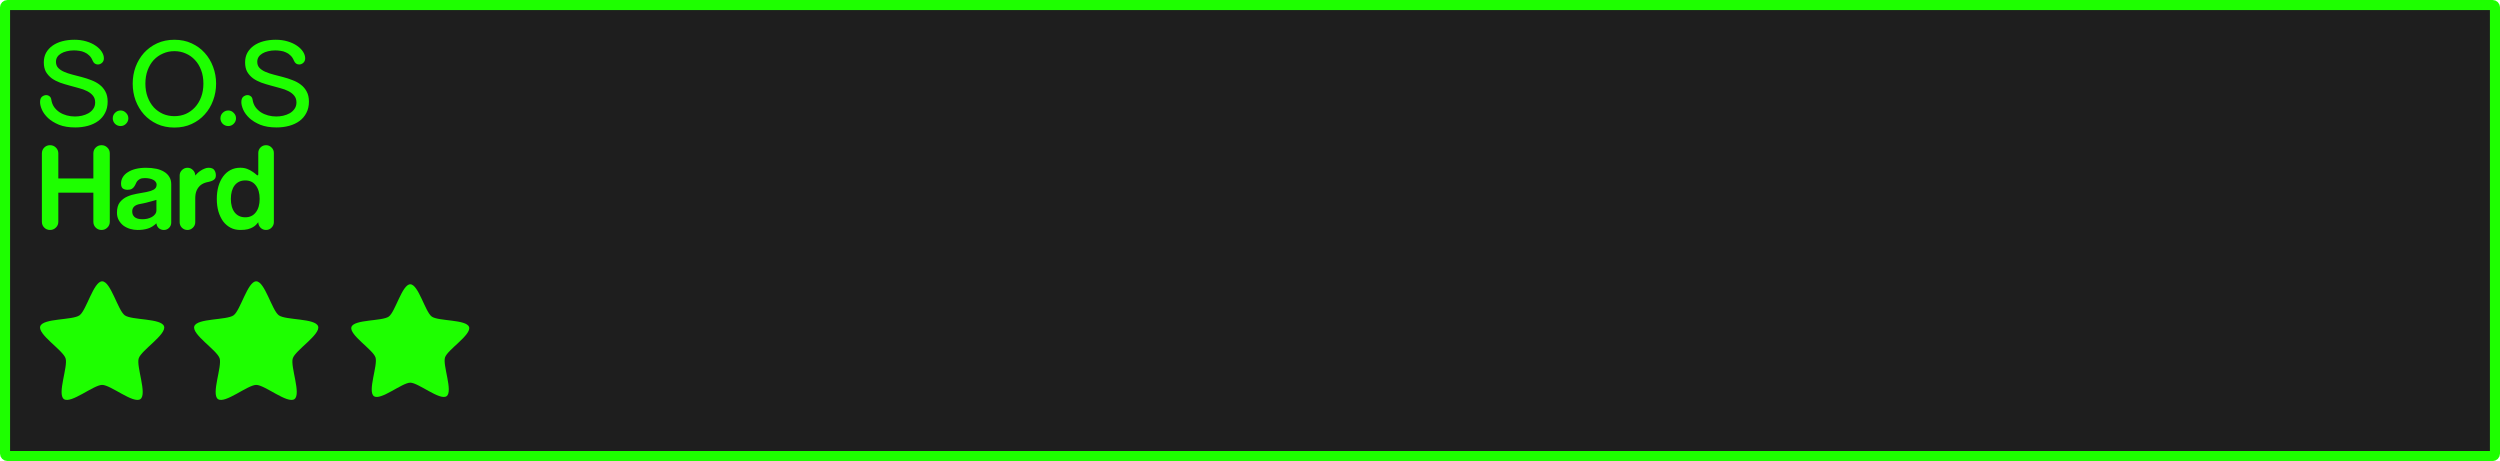 <svg version="1.1" xmlns="http://www.w3.org/2000/svg" xmlns:xlink="http://www.w3.org/1999/xlink" width="372.215" height="68.643"><g transform="translate(-53.893,-145.679)"><g data-paper-data="{&quot;isPaintingLayer&quot;:true}" fill-rule="nonzero" stroke-linecap="butt" stroke-linejoin="miter" stroke-dasharray="" style="mix-blend-mode: normal"><path d="M425.01,146.429c0.193,0 0.348,0.155 0.348,0.348v66.445c0,0.193 -0.155,0.35 -0.348,0.35h-370.018c-0.193,0 -0.35,-0.156 -0.35,-0.35v-66.445c0,-0.193 0.156,-0.348 0.35,-0.348z" data-paper-data="{&quot;origPos&quot;:null}" id="rect815-0-0-8-8" fill="#1e1e1e" stroke="#1eff00" stroke-width="1.5" stroke-miterlimit="4" stroke-dashoffset="17.35"/><path d="M69.102,187.564c1.276,0 2.334,4.308 3.366,5.058c1.032,0.75 5.457,0.425 5.851,1.639c0.394,1.213 -3.376,3.551 -3.77,4.765c-0.394,1.213 1.282,5.321 0.25,6.071c-1.032,0.75 -4.421,-2.113 -5.697,-2.113c-1.276,0 -4.664,2.863 -5.697,2.113c-1.032,-0.75 0.644,-4.857 0.25,-6.071c-0.394,-1.213 -4.165,-3.551 -3.77,-4.765c0.394,-1.213 4.819,-0.889 5.851,-1.639c1.032,-0.75 2.09,-5.058 3.366,-5.058z" data-paper-data="{&quot;origPos&quot;:null}" id="path1428-5-07-2-0" fill="#1eff00" stroke="none" stroke-width="0.882" stroke-miterlimit="4" stroke-dashoffset="17.35"/><path d="M92.039,187.564c1.276,0 2.334,4.308 3.366,5.058c1.032,0.75 5.457,0.425 5.851,1.639c0.394,1.213 -3.376,3.551 -3.77,4.765c-0.394,1.213 1.282,5.321 0.249,6.071c-1.032,0.75 -4.421,-2.113 -5.696,-2.113c-1.276,0 -4.664,2.863 -5.697,2.113c-1.032,-0.75 0.644,-4.857 0.249,-6.071c-0.394,-1.213 -4.165,-3.551 -3.77,-4.765c0.394,-1.213 4.819,-0.889 5.851,-1.639c1.032,-0.75 2.09,-5.058 3.366,-5.058z" data-paper-data="{&quot;origPos&quot;:null}" id="path1428-0-2-53-3-00" fill="#1eff00" stroke="none" stroke-width="0.882" stroke-miterlimit="4" stroke-dashoffset="17.35"/><path d="M114.976,188.006c1.212,0 2.217,4.093 3.198,4.805c0.981,0.712 5.184,0.404 5.558,1.557c0.375,1.153 -3.207,3.374 -3.582,4.526c-0.375,1.153 1.218,5.055 0.237,5.767c-0.981,0.712 -4.2,-2.008 -5.412,-2.008c-1.212,0 -4.431,2.72 -5.412,2.008c-0.981,-0.713 0.612,-4.614 0.237,-5.767c-0.375,-1.153 -3.956,-3.374 -3.582,-4.526c0.375,-1.153 4.578,-0.844 5.558,-1.557c0.981,-0.712 1.986,-4.805 3.198,-4.805z" data-paper-data="{&quot;origPos&quot;:null}" id="path1428-0-6-3-11-6-50" fill="#1eff00" stroke="none" stroke-width="0.838" stroke-miterlimit="4" stroke-dashoffset="17.35"/><path d="M66.736,151.839c0.544,0.16 1.009,0.374 1.393,0.641c0.395,0.267 0.699,0.566 0.912,0.896c0.213,0.331 0.32,0.662 0.32,0.992c0,0.277 -0.097,0.501 -0.289,0.672c-0.181,0.16 -0.383,0.24 -0.607,0.24c-0.16,0 -0.309,-0.043 -0.447,-0.129c-0.139,-0.096 -0.251,-0.245 -0.336,-0.447c-0.128,-0.32 -0.298,-0.578 -0.512,-0.77c-0.203,-0.203 -0.433,-0.356 -0.689,-0.463c-0.245,-0.117 -0.506,-0.193 -0.783,-0.225c-0.277,-0.043 -0.545,-0.064 -0.801,-0.064c-0.384,0 -0.742,0.043 -1.072,0.129c-0.32,0.075 -0.602,0.187 -0.848,0.336c-0.235,0.139 -0.42,0.314 -0.559,0.527c-0.128,0.203 -0.193,0.438 -0.193,0.705c0,0.363 0.107,0.66 0.32,0.895c0.224,0.235 0.518,0.434 0.881,0.594c0.363,0.16 0.772,0.299 1.23,0.416c0.459,0.117 0.928,0.239 1.408,0.367c0.491,0.128 0.965,0.283 1.424,0.465c0.459,0.171 0.87,0.395 1.232,0.672c0.363,0.277 0.652,0.618 0.865,1.023c0.224,0.405 0.336,0.902 0.336,1.488c0,0.651 -0.129,1.215 -0.385,1.695c-0.245,0.48 -0.586,0.881 -1.023,1.201c-0.437,0.32 -0.95,0.559 -1.537,0.719c-0.587,0.16 -1.21,0.24 -1.871,0.24c-0.949,0 -1.76,-0.134 -2.432,-0.4c-0.661,-0.277 -1.201,-0.608 -1.617,-0.992c-0.416,-0.395 -0.72,-0.804 -0.912,-1.23c-0.192,-0.437 -0.287,-0.817 -0.287,-1.137c0,-0.384 0.095,-0.656 0.287,-0.816c0.203,-0.16 0.412,-0.24 0.625,-0.24c0.181,0 0.347,0.058 0.496,0.176c0.149,0.107 0.239,0.284 0.271,0.529c0.064,0.405 0.203,0.763 0.416,1.072c0.224,0.309 0.496,0.57 0.816,0.783c0.32,0.203 0.678,0.358 1.072,0.465c0.395,0.107 0.799,0.158 1.215,0.158c0.331,0 0.673,-0.037 1.025,-0.111c0.363,-0.085 0.687,-0.207 0.975,-0.367c0.299,-0.171 0.539,-0.39 0.721,-0.656c0.192,-0.267 0.287,-0.588 0.287,-0.961c0,-0.405 -0.112,-0.741 -0.336,-1.008c-0.213,-0.267 -0.501,-0.49 -0.863,-0.672c-0.352,-0.181 -0.758,-0.33 -1.217,-0.447c-0.459,-0.128 -0.928,-0.257 -1.408,-0.385c-0.48,-0.128 -0.948,-0.272 -1.406,-0.432c-0.459,-0.171 -0.87,-0.385 -1.232,-0.641c-0.352,-0.267 -0.641,-0.586 -0.865,-0.959c-0.213,-0.384 -0.318,-0.858 -0.318,-1.424c0,-0.533 0.112,-1.008 0.336,-1.424c0.235,-0.416 0.554,-0.769 0.959,-1.057c0.405,-0.288 0.885,-0.507 1.439,-0.656c0.555,-0.149 1.163,-0.225 1.824,-0.225c0.64,0 1.226,0.08 1.76,0.24zM82.418,152.128c0.768,0.352 1.42,0.826 1.953,1.424c0.544,0.597 0.96,1.291 1.248,2.08c0.299,0.789 0.447,1.621 0.447,2.496c0,0.885 -0.149,1.722 -0.447,2.512c-0.288,0.789 -0.704,1.483 -1.248,2.08c-0.533,0.597 -1.185,1.072 -1.953,1.424c-0.757,0.352 -1.609,0.527 -2.559,0.527c-0.949,0 -1.808,-0.175 -2.576,-0.527c-0.757,-0.352 -1.409,-0.827 -1.953,-1.424c-0.533,-0.597 -0.949,-1.291 -1.248,-2.08c-0.288,-0.789 -0.432,-1.626 -0.432,-2.512c0,-0.875 0.144,-1.707 0.432,-2.496c0.299,-0.789 0.715,-1.483 1.248,-2.08c0.544,-0.597 1.196,-1.072 1.953,-1.424c0.768,-0.352 1.627,-0.529 2.576,-0.529c0.949,0 1.801,0.177 2.559,0.529zM96.705,151.839c0.544,0.16 1.009,0.374 1.393,0.641c0.395,0.267 0.699,0.566 0.912,0.896c0.213,0.331 0.32,0.662 0.32,0.992c0,0.277 -0.097,0.501 -0.289,0.672c-0.181,0.16 -0.383,0.24 -0.607,0.24c-0.16,0 -0.309,-0.043 -0.447,-0.129c-0.139,-0.096 -0.251,-0.245 -0.336,-0.447c-0.128,-0.32 -0.298,-0.578 -0.512,-0.77c-0.203,-0.203 -0.433,-0.356 -0.689,-0.463c-0.245,-0.117 -0.506,-0.193 -0.783,-0.225c-0.277,-0.043 -0.545,-0.064 -0.801,-0.064c-0.384,0 -0.742,0.043 -1.072,0.129c-0.32,0.075 -0.602,0.187 -0.848,0.336c-0.235,0.139 -0.42,0.314 -0.559,0.527c-0.128,0.203 -0.193,0.438 -0.193,0.705c0,0.363 0.107,0.66 0.32,0.895c0.224,0.235 0.518,0.434 0.881,0.594c0.363,0.16 0.772,0.299 1.23,0.416c0.459,0.117 0.928,0.239 1.408,0.367c0.491,0.128 0.965,0.283 1.424,0.465c0.459,0.171 0.87,0.395 1.232,0.672c0.363,0.277 0.652,0.618 0.865,1.023c0.224,0.405 0.336,0.902 0.336,1.488c0,0.651 -0.129,1.215 -0.385,1.695c-0.245,0.48 -0.586,0.881 -1.023,1.201c-0.437,0.32 -0.95,0.559 -1.537,0.719c-0.587,0.16 -1.21,0.24 -1.871,0.24c-0.949,0 -1.76,-0.134 -2.432,-0.4c-0.661,-0.277 -1.201,-0.608 -1.617,-0.992c-0.416,-0.395 -0.72,-0.804 -0.912,-1.23c-0.192,-0.437 -0.287,-0.817 -0.287,-1.137c0,-0.384 0.095,-0.656 0.287,-0.816c0.203,-0.16 0.412,-0.24 0.625,-0.24c0.181,0 0.347,0.058 0.496,0.176c0.149,0.107 0.239,0.284 0.271,0.529c0.064,0.405 0.203,0.763 0.416,1.072c0.224,0.309 0.496,0.57 0.816,0.783c0.32,0.203 0.678,0.358 1.072,0.465c0.395,0.107 0.799,0.158 1.215,0.158c0.331,0 0.673,-0.037 1.025,-0.111c0.363,-0.085 0.687,-0.207 0.975,-0.367c0.299,-0.171 0.539,-0.39 0.721,-0.656c0.192,-0.267 0.287,-0.588 0.287,-0.961c0,-0.405 -0.112,-0.741 -0.336,-1.008c-0.213,-0.267 -0.501,-0.49 -0.863,-0.672c-0.352,-0.181 -0.758,-0.33 -1.217,-0.447c-0.459,-0.128 -0.928,-0.257 -1.408,-0.385c-0.48,-0.128 -0.948,-0.272 -1.406,-0.432c-0.459,-0.171 -0.87,-0.385 -1.232,-0.641c-0.352,-0.267 -0.641,-0.586 -0.865,-0.959c-0.213,-0.384 -0.318,-0.858 -0.318,-1.424c0,-0.533 0.112,-1.008 0.336,-1.424c0.235,-0.416 0.554,-0.769 0.959,-1.057c0.405,-0.288 0.885,-0.507 1.439,-0.656c0.555,-0.149 1.163,-0.225 1.824,-0.225c0.64,0 1.226,0.08 1.76,0.24zM78.162,153.647c-0.523,0.224 -0.98,0.543 -1.375,0.959c-0.384,0.416 -0.688,0.924 -0.912,1.521c-0.224,0.597 -0.336,1.264 -0.336,2c0,0.736 0.112,1.403 0.336,2c0.224,0.597 0.528,1.108 0.912,1.535c0.395,0.416 0.852,0.742 1.375,0.977c0.523,0.224 1.089,0.336 1.697,0.336c0.608,0 1.173,-0.112 1.695,-0.336c0.523,-0.235 0.975,-0.561 1.359,-0.977c0.395,-0.427 0.704,-0.938 0.928,-1.535c0.224,-0.597 0.336,-1.264 0.336,-2c0,-0.736 -0.112,-1.403 -0.336,-2c-0.224,-0.597 -0.533,-1.105 -0.928,-1.521c-0.384,-0.416 -0.837,-0.735 -1.359,-0.959c-0.523,-0.235 -1.087,-0.352 -1.695,-0.352c-0.608,0 -1.175,0.117 -1.697,0.352zM72.65,162.479c0.235,0.224 0.352,0.496 0.352,0.816c0,0.309 -0.117,0.582 -0.352,0.816c-0.224,0.224 -0.491,0.336 -0.801,0.336c-0.32,0 -0.597,-0.112 -0.832,-0.336c-0.224,-0.235 -0.336,-0.507 -0.336,-0.816c0,-0.32 0.112,-0.592 0.336,-0.816c0.235,-0.235 0.512,-0.352 0.832,-0.352c0.309,0 0.577,0.117 0.801,0.352zM88.682,162.479c0.235,0.224 0.352,0.496 0.352,0.816c0,0.309 -0.117,0.582 -0.352,0.816c-0.224,0.224 -0.491,0.336 -0.801,0.336c-0.32,0 -0.597,-0.112 -0.832,-0.336c-0.224,-0.235 -0.336,-0.507 -0.336,-0.816c0,-0.32 0.112,-0.592 0.336,-0.816c0.235,-0.235 0.512,-0.352 0.832,-0.352c0.309,0 0.577,0.117 0.801,0.352zM62.209,167.647c0.245,0.235 0.367,0.522 0.367,0.863v3.744h5.217v-3.744c0,-0.341 0.117,-0.629 0.352,-0.863c0.235,-0.235 0.524,-0.352 0.865,-0.352c0.341,0 0.629,0.117 0.863,0.352c0.245,0.235 0.367,0.522 0.367,0.863v10.193c0,0.341 -0.122,0.629 -0.367,0.863c-0.235,0.235 -0.522,0.352 -0.863,0.352c-0.341,0 -0.631,-0.117 -0.865,-0.352c-0.235,-0.235 -0.352,-0.522 -0.352,-0.863v-4.336h-5.217v4.336c0,0.341 -0.122,0.629 -0.367,0.863c-0.235,0.235 -0.522,0.352 -0.863,0.352c-0.341,0 -0.631,-0.117 -0.865,-0.352c-0.235,-0.235 -0.352,-0.522 -0.352,-0.863v-10.193c0,-0.341 0.117,-0.629 0.352,-0.863c0.235,-0.235 0.524,-0.352 0.865,-0.352c0.341,0 0.629,0.117 0.863,0.352zM94.313,167.632c0.235,0.224 0.354,0.496 0.354,0.816v10.318c0,0.309 -0.119,0.582 -0.354,0.816c-0.224,0.224 -0.494,0.336 -0.814,0.336c-0.32,0 -0.592,-0.112 -0.816,-0.336c-0.224,-0.235 -0.336,-0.507 -0.336,-0.816c-0.096,0.107 -0.203,0.231 -0.32,0.369c-0.117,0.128 -0.278,0.25 -0.48,0.367c-0.192,0.117 -0.443,0.219 -0.752,0.305c-0.299,0.075 -0.676,0.111 -1.135,0.111c-0.533,0 -1.015,-0.112 -1.441,-0.336c-0.427,-0.224 -0.794,-0.538 -1.104,-0.943c-0.299,-0.416 -0.532,-0.907 -0.703,-1.473c-0.16,-0.565 -0.24,-1.188 -0.24,-1.871c0,-0.683 0.08,-1.308 0.24,-1.873c0.171,-0.576 0.404,-1.067 0.703,-1.473c0.309,-0.416 0.677,-0.735 1.104,-0.959c0.427,-0.224 0.908,-0.336 1.441,-0.336c0.395,0 0.74,0.058 1.039,0.176c0.299,0.117 0.554,0.251 0.768,0.4c0.213,0.139 0.384,0.265 0.512,0.383c0.128,0.117 0.225,0.178 0.289,0.178c0.053,0 0.08,-0.07 0.08,-0.209v-3.135c0,-0.32 0.112,-0.592 0.336,-0.816c0.224,-0.224 0.496,-0.336 0.816,-0.336c0.32,0 0.59,0.112 0.814,0.336zM77.131,170.798c0.459,0.096 0.853,0.247 1.184,0.449c0.341,0.203 0.604,0.458 0.785,0.768c0.192,0.299 0.287,0.661 0.287,1.088v5.711c0,0.309 -0.107,0.572 -0.32,0.785c-0.213,0.213 -0.474,0.32 -0.783,0.32c-0.288,0 -0.539,-0.092 -0.752,-0.273c-0.203,-0.192 -0.32,-0.431 -0.352,-0.719c-0.405,0.384 -0.833,0.645 -1.281,0.783c-0.448,0.139 -0.954,0.209 -1.52,0.209c-0.363,0 -0.73,-0.054 -1.104,-0.16c-0.363,-0.107 -0.694,-0.267 -0.992,-0.48c-0.288,-0.224 -0.524,-0.496 -0.705,-0.816c-0.181,-0.32 -0.271,-0.692 -0.271,-1.119c0,-0.661 0.144,-1.179 0.432,-1.553c0.299,-0.373 0.668,-0.656 1.105,-0.848c0.437,-0.192 0.905,-0.331 1.406,-0.416c0.512,-0.085 0.988,-0.17 1.426,-0.256c0.437,-0.085 0.8,-0.202 1.088,-0.352c0.299,-0.16 0.447,-0.411 0.447,-0.752c0,-0.16 -0.049,-0.299 -0.145,-0.416c-0.085,-0.128 -0.207,-0.23 -0.367,-0.305c-0.16,-0.085 -0.347,-0.149 -0.561,-0.191c-0.213,-0.043 -0.437,-0.064 -0.672,-0.064c-0.309,0 -0.55,0.043 -0.721,0.129c-0.171,0.085 -0.309,0.192 -0.416,0.32c-0.096,0.128 -0.174,0.272 -0.238,0.432c-0.064,0.149 -0.144,0.288 -0.24,0.416c-0.085,0.128 -0.204,0.235 -0.354,0.32c-0.149,0.085 -0.361,0.127 -0.639,0.127c-0.256,0 -0.48,-0.063 -0.672,-0.191c-0.181,-0.139 -0.273,-0.384 -0.273,-0.736c0,-0.341 0.085,-0.655 0.256,-0.943c0.171,-0.288 0.416,-0.534 0.736,-0.736c0.32,-0.213 0.709,-0.379 1.168,-0.496c0.459,-0.117 0.977,-0.176 1.553,-0.176c0.544,0 1.045,0.047 1.504,0.143zM82.627,171.007c0.224,0.224 0.336,0.491 0.336,0.801c0.096,-0.107 0.213,-0.229 0.352,-0.367c0.149,-0.139 0.31,-0.263 0.48,-0.369c0.181,-0.117 0.367,-0.213 0.559,-0.287c0.192,-0.085 0.384,-0.129 0.576,-0.129c0.427,0 0.716,0.112 0.865,0.336c0.16,0.224 0.238,0.485 0.238,0.783c0,0.245 -0.058,0.433 -0.176,0.561c-0.107,0.117 -0.245,0.209 -0.416,0.273c-0.16,0.064 -0.335,0.116 -0.527,0.158c-0.191,0.032 -0.373,0.081 -0.543,0.145h-0.002c-0.309,0.117 -0.56,0.273 -0.752,0.465c-0.181,0.181 -0.32,0.378 -0.416,0.592c-0.096,0.203 -0.159,0.41 -0.191,0.623c-0.032,0.213 -0.047,0.412 -0.047,0.594v3.584c0,0.32 -0.119,0.59 -0.354,0.814c-0.224,0.224 -0.494,0.336 -0.814,0.336c-0.309,0 -0.582,-0.112 -0.816,-0.336c-0.224,-0.235 -0.336,-0.505 -0.336,-0.814v-6.961c0,-0.309 0.112,-0.577 0.336,-0.801c0.235,-0.235 0.512,-0.352 0.832,-0.352c0.32,0 0.592,0.117 0.816,0.352zM88.826,173.28c-0.373,0.491 -0.561,1.162 -0.561,2.016c0,0.843 0.187,1.509 0.561,2c0.384,0.491 0.912,0.736 1.584,0.736c0.672,0 1.193,-0.246 1.566,-0.736c0.384,-0.491 0.576,-1.157 0.576,-2c0,-0.853 -0.192,-1.525 -0.576,-2.016c-0.373,-0.491 -0.894,-0.736 -1.566,-0.736c-0.672,0 -1.2,0.246 -1.584,0.736zM76.268,175.696c-0.373,0.117 -0.881,0.234 -1.521,0.352c-0.779,0.139 -1.168,0.506 -1.168,1.104c0,0.149 0.022,0.293 0.064,0.432c0.053,0.139 0.139,0.267 0.256,0.385c0.117,0.107 0.273,0.192 0.465,0.256c0.203,0.064 0.448,0.096 0.736,0.096c0.245,0 0.489,-0.027 0.734,-0.08c0.256,-0.064 0.482,-0.149 0.674,-0.256c0.203,-0.117 0.361,-0.256 0.479,-0.416c0.128,-0.171 0.193,-0.363 0.193,-0.576v-1.551c-0.224,0.053 -0.528,0.138 -0.912,0.256z" data-paper-data="{&quot;origPos&quot;:null}" id="path1933" fill="#1eff00" stroke="none" stroke-width="1" stroke-miterlimit="10" stroke-dashoffset="0"/></g></g></svg>